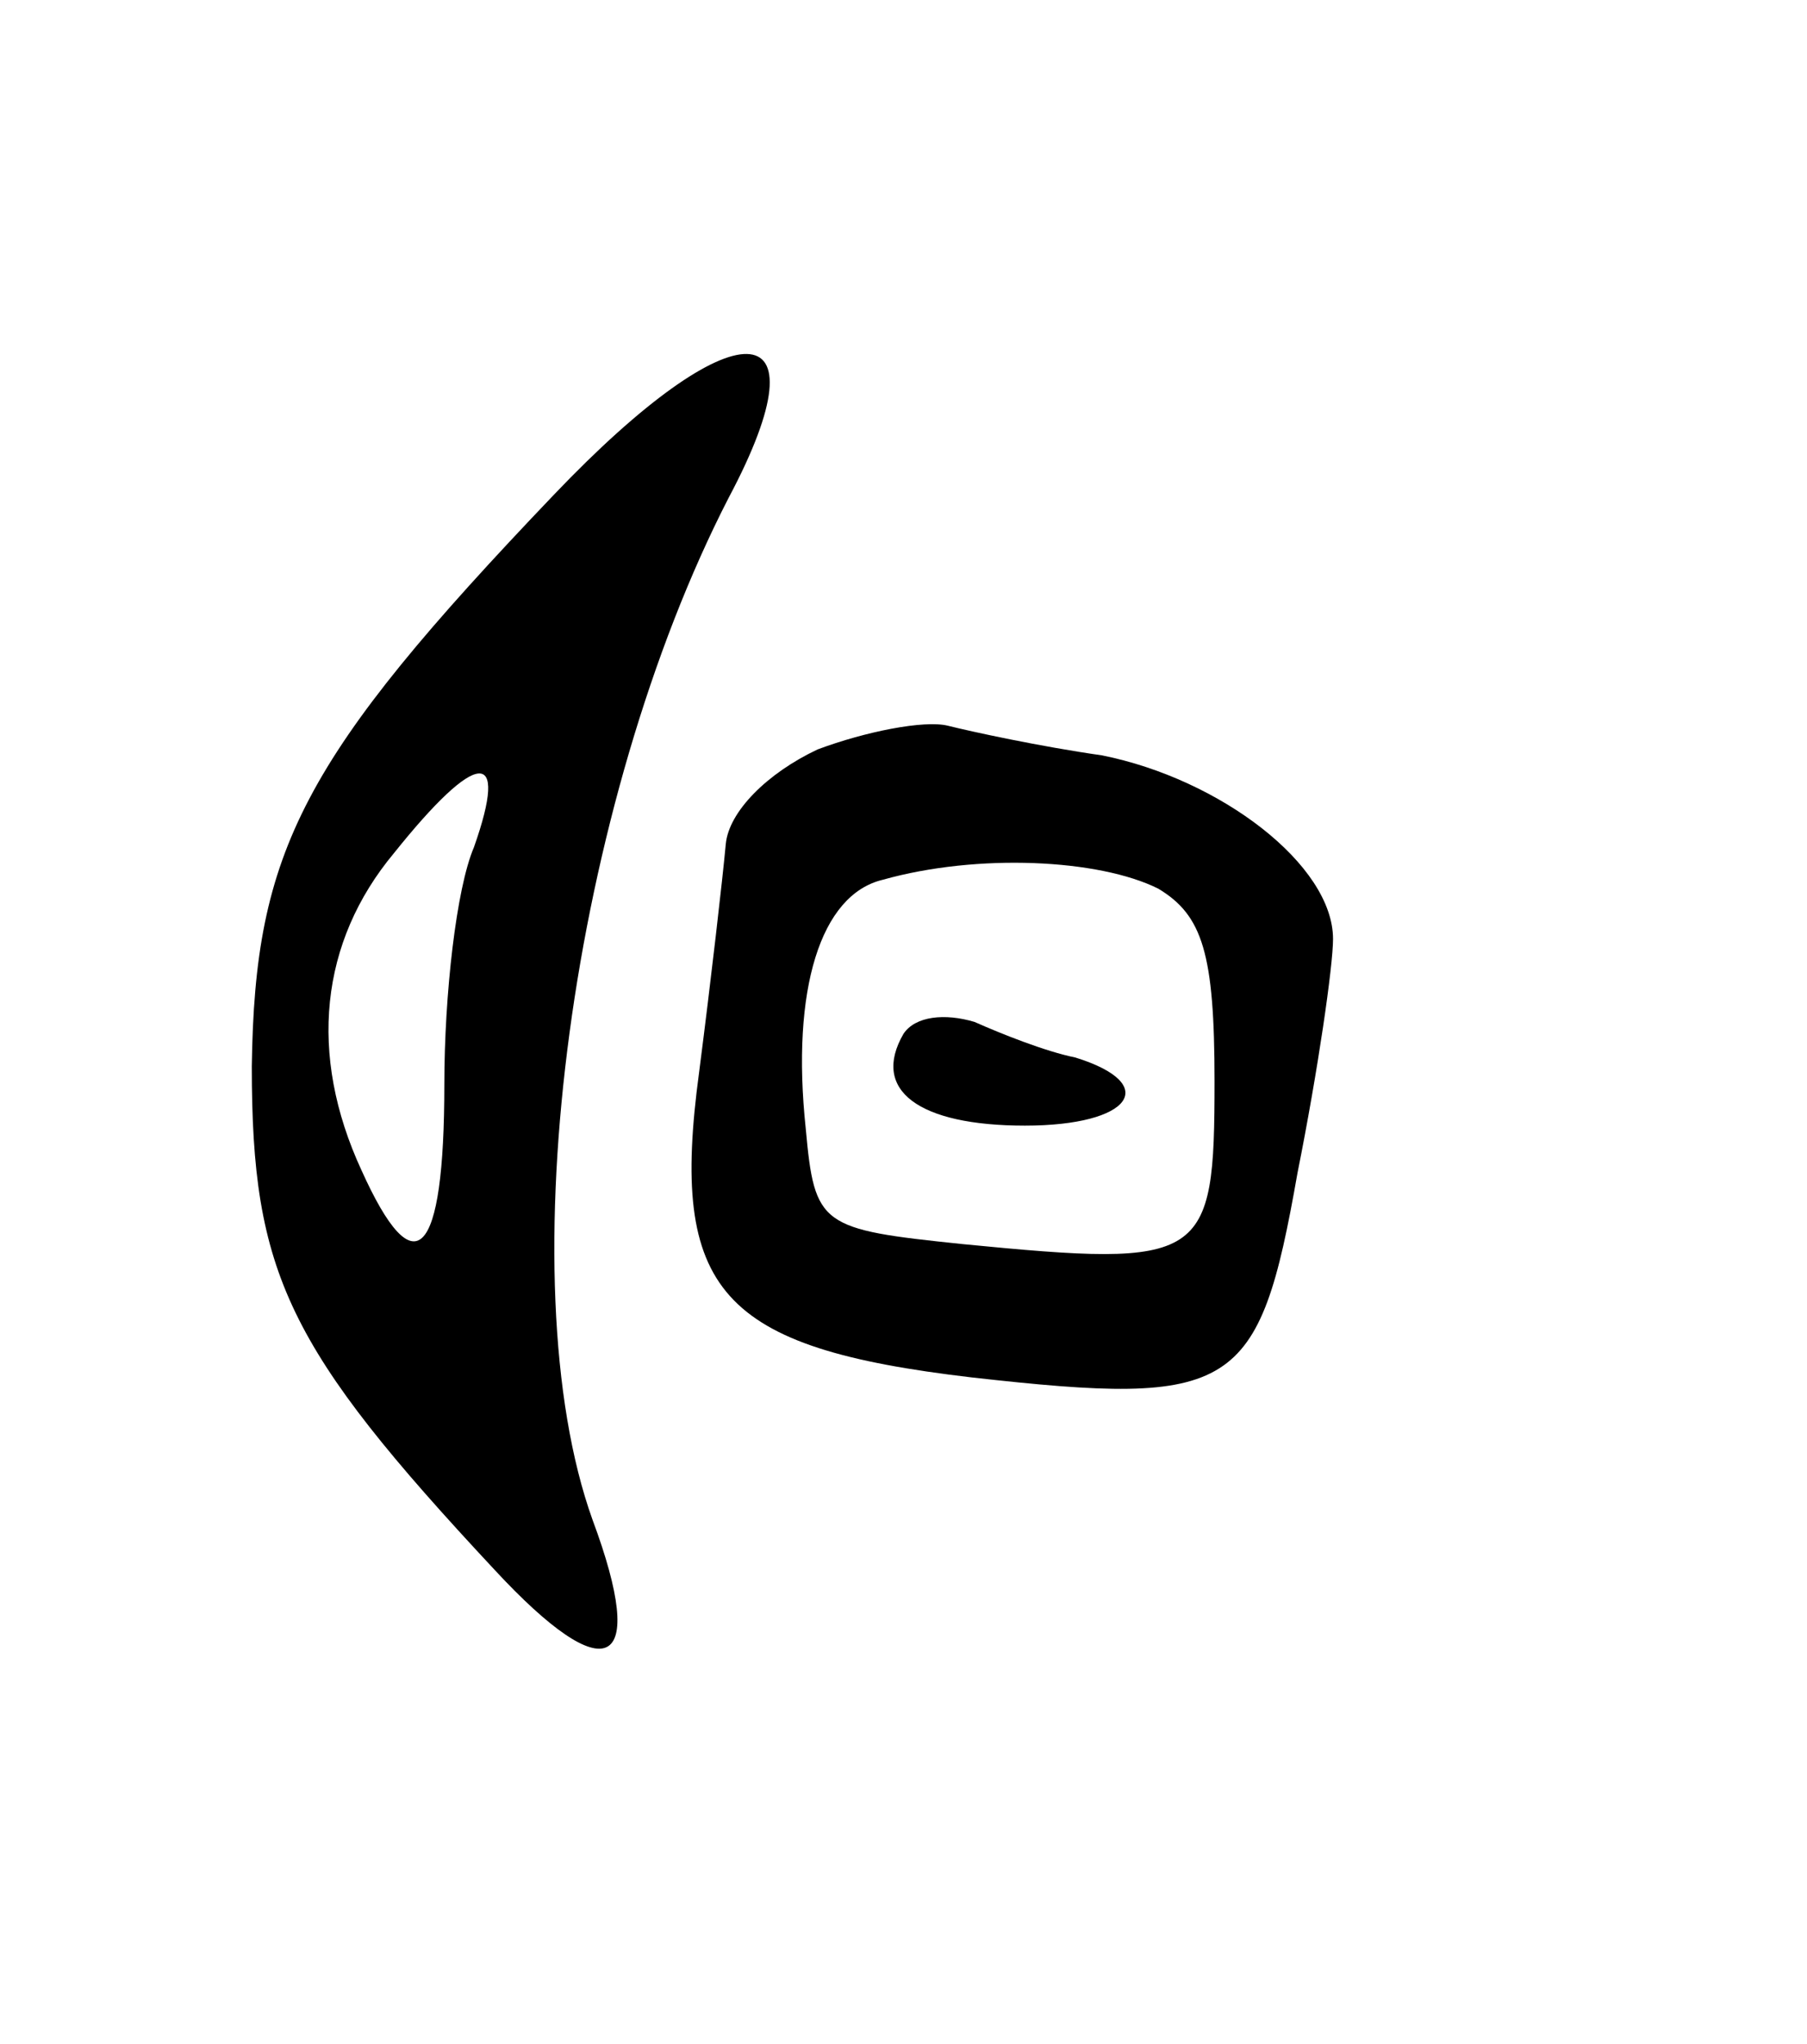 <svg version="1.0" xmlns="http://www.w3.org/2000/svg"
 width="61pt" height="69pt" viewBox="0 0 61 69"
 preserveAspectRatio="xMidYMid meet">
<g transform="translate(0,69) scale(0.1,-0.1)"
fill="#000000" stroke="none">
<path d="M187 523 c-85 -89 -101 -120 -102 -193 0 -70 12 -95 82 -170 38 -41
52 -34 33 17 -29 81 -7 242 46 345 34 64 2 65 -59 1z m-27 -119 c-6 -14 -10
-50 -10 -80 0 -59 -10 -69 -28 -29 -18 39 -14 77 11 107 28 35 39 36 27 2z"/>
<path d="M276 437 c-17 -8 -30 -21 -31 -32 -1 -11 -5 -46 -9 -77 -10 -74 7
-93 92 -103 89 -10 97 -5 110 69 7 35 12 70 12 79 0 25 -38 54 -78 62 -21 3
-44 8 -52 10 -8 2 -28 -2 -44 -8z m115 -47 c15 -9 19 -22 19 -65 0 -61 -3 -63
-85 -55 -48 5 -50 6 -53 39 -5 47 5 79 26 84 32 9 73 7 93 -3z"/>
<path d="M305 341 c-11 -19 5 -31 41 -31 36 0 46 14 17 23 -10 2 -25 8 -34 12
-10 3 -20 2 -24 -4z"/>
</g>
</svg>
